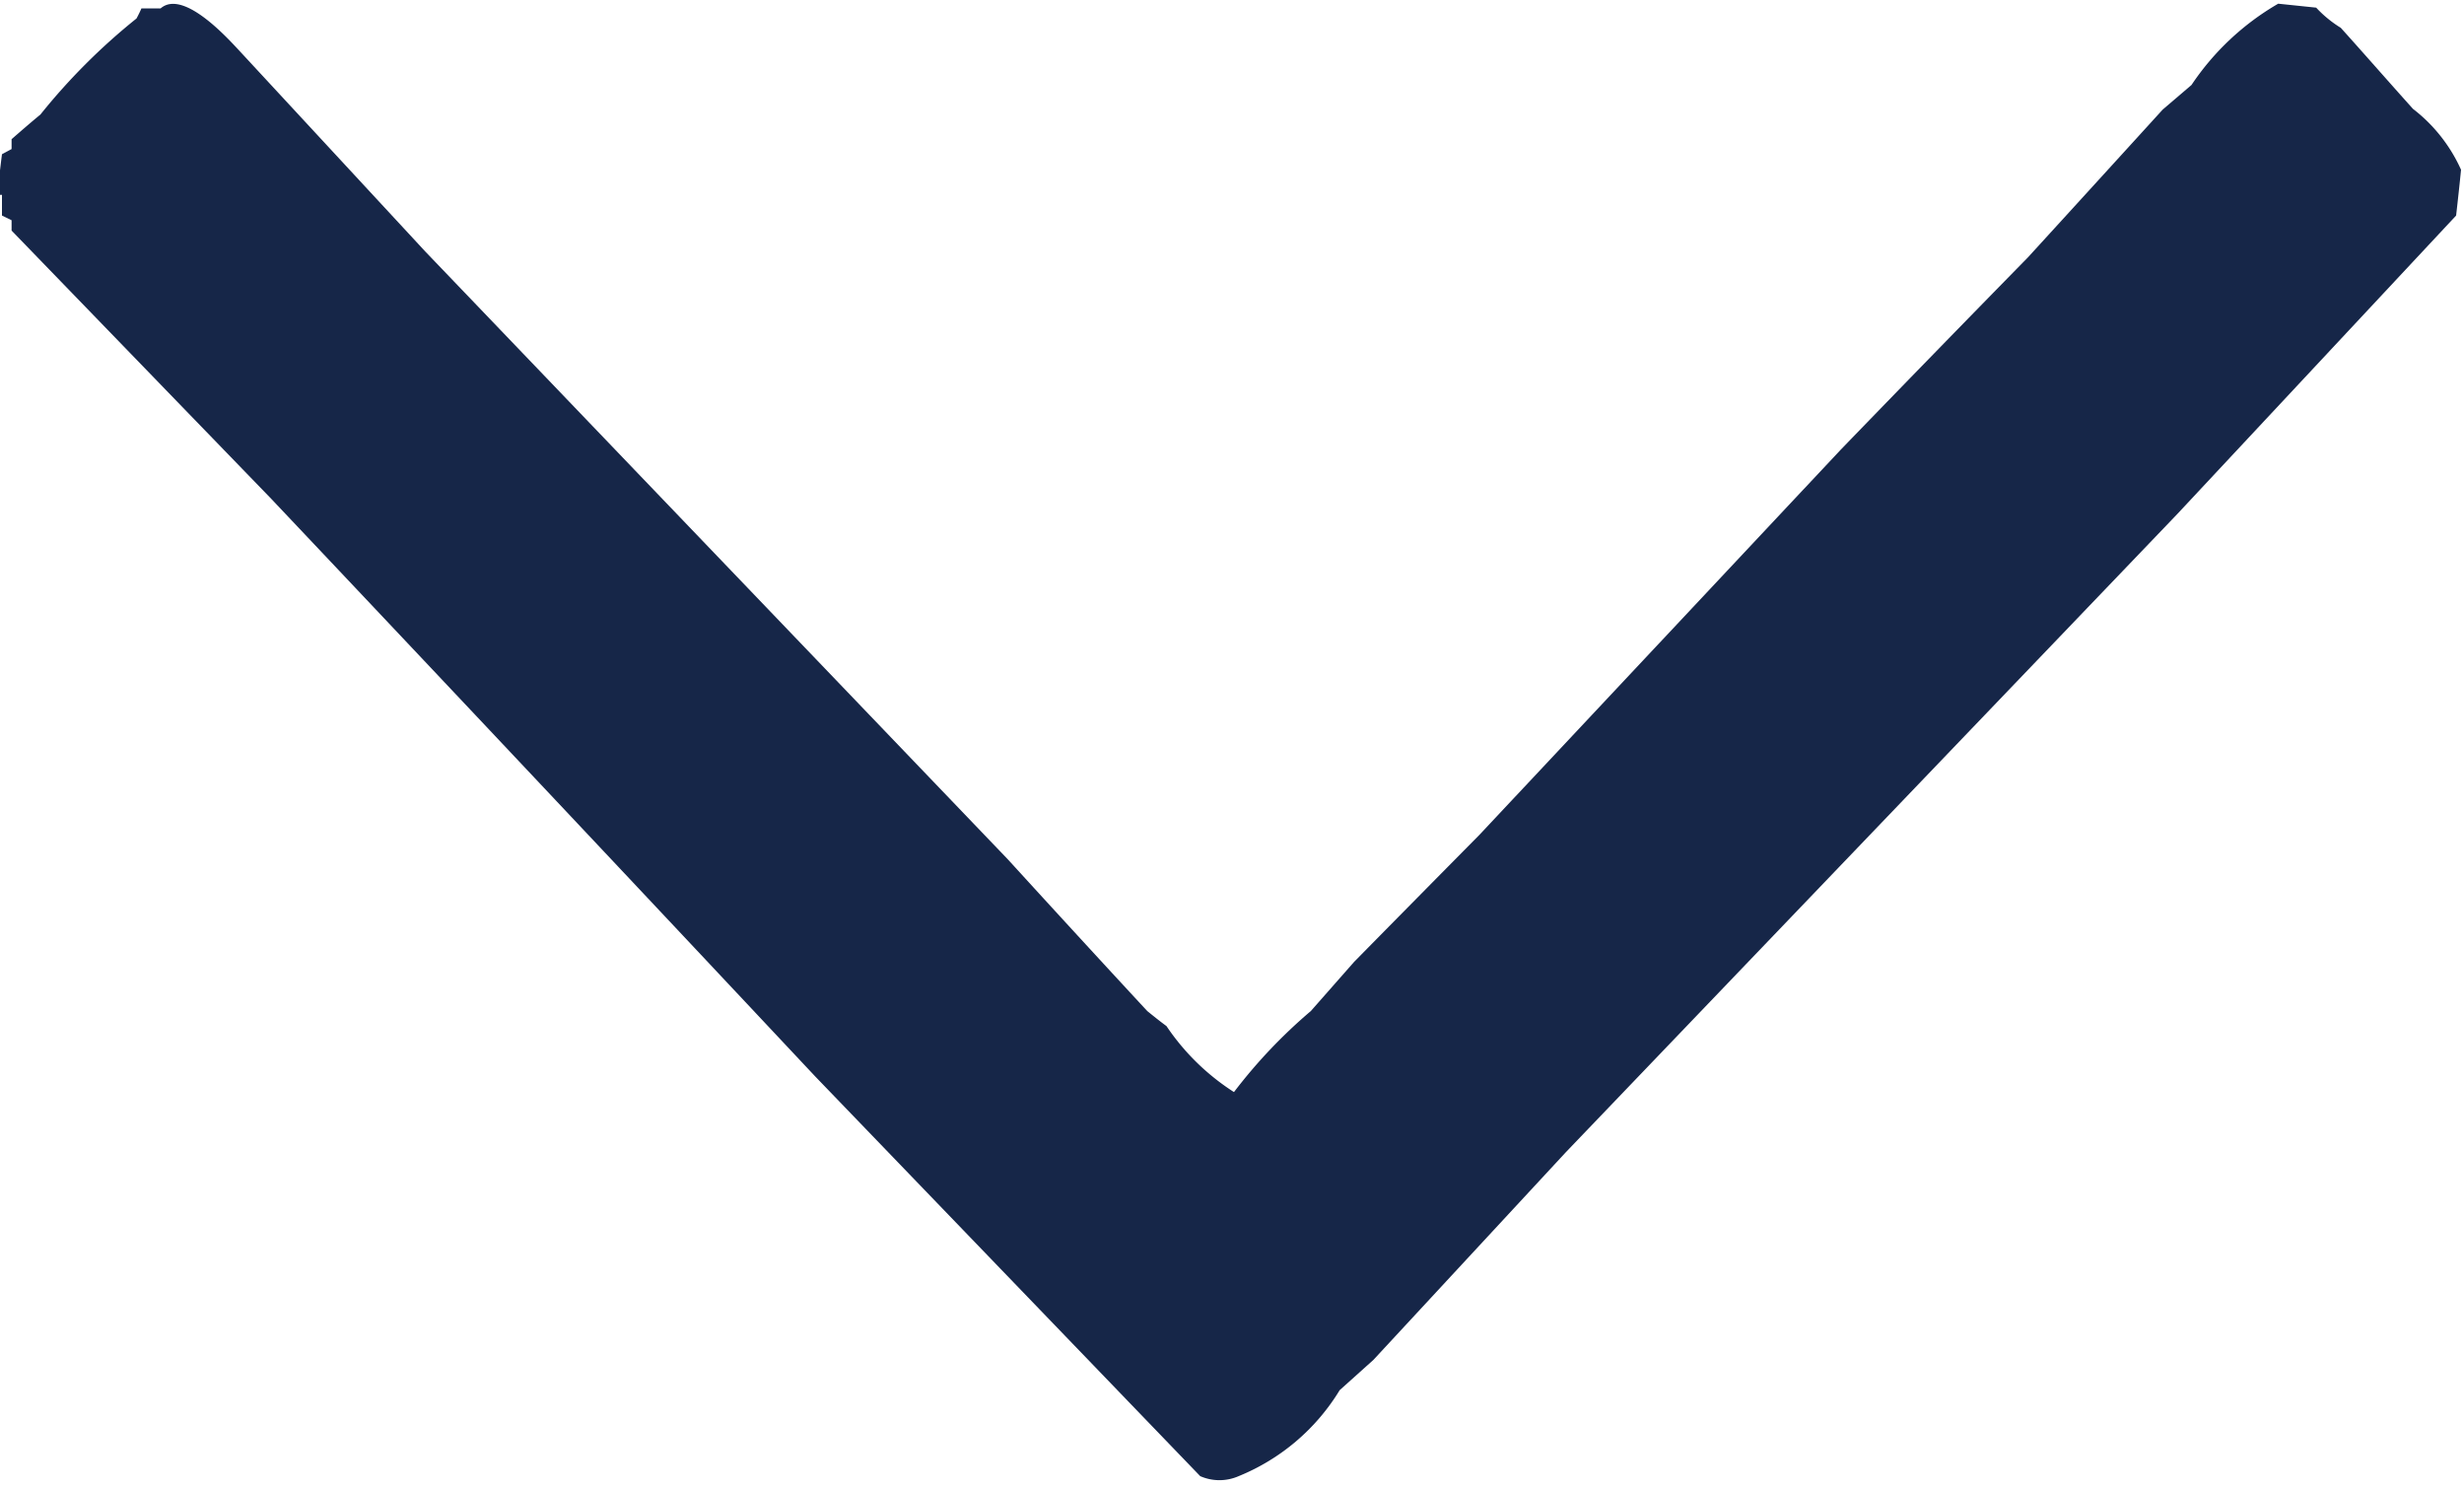 <svg xmlns="http://www.w3.org/2000/svg" width="10" height="6.031" viewBox="0 0 10 6.031">
  <defs>
    <style>
      .cls-1 {
        fill: #162648;
        fill-rule: evenodd;
      }
    </style>
  </defs>
  <path id="arrow" class="cls-1" d="M426.988,217.759c0.007-.054.013-0.109,0.02-0.164l0.039-.021v-0.04c0.039-.034.078-0.068,0.117-0.1a2.523,2.523,0,0,1,.39-0.39c0.007-.013.014-0.027,0.02-0.041h0.078c0.09-.078.266,0.115,0.313,0.165l0.761,0.822,2.364,2.467c0.188,0.206.377,0.412,0.566,0.616,0.026,0.021.052,0.042,0.078,0.061a0.943,0.943,0,0,0,.274.268,2.1,2.1,0,0,1,.312-0.329l0.176-.2q0.254-.258.508-0.515l1.465-1.562q0.379-.392.761-0.782,0.274-.3.547-0.6l0.117-.1a1.066,1.066,0,0,1,.352-0.33L436.4,217a0.48,0.48,0,0,0,.1.082c0.1,0.111.195,0.22,0.293,0.329a0.645,0.645,0,0,1,.195.247c-0.006.061-.013,0.124-0.02,0.186l-1.132,1.212-2.481,2.59-0.781.843-0.137.123a0.858,0.858,0,0,1-.41.349,0.194,0.194,0,0,1-.156,0l-1.563-1.623q-1.1-1.173-2.207-2.344l-1.054-1.089v-0.042l-0.039-.019v-0.084h-0.02Z" transform="translate(-427 -216.969)"/>
</svg>
